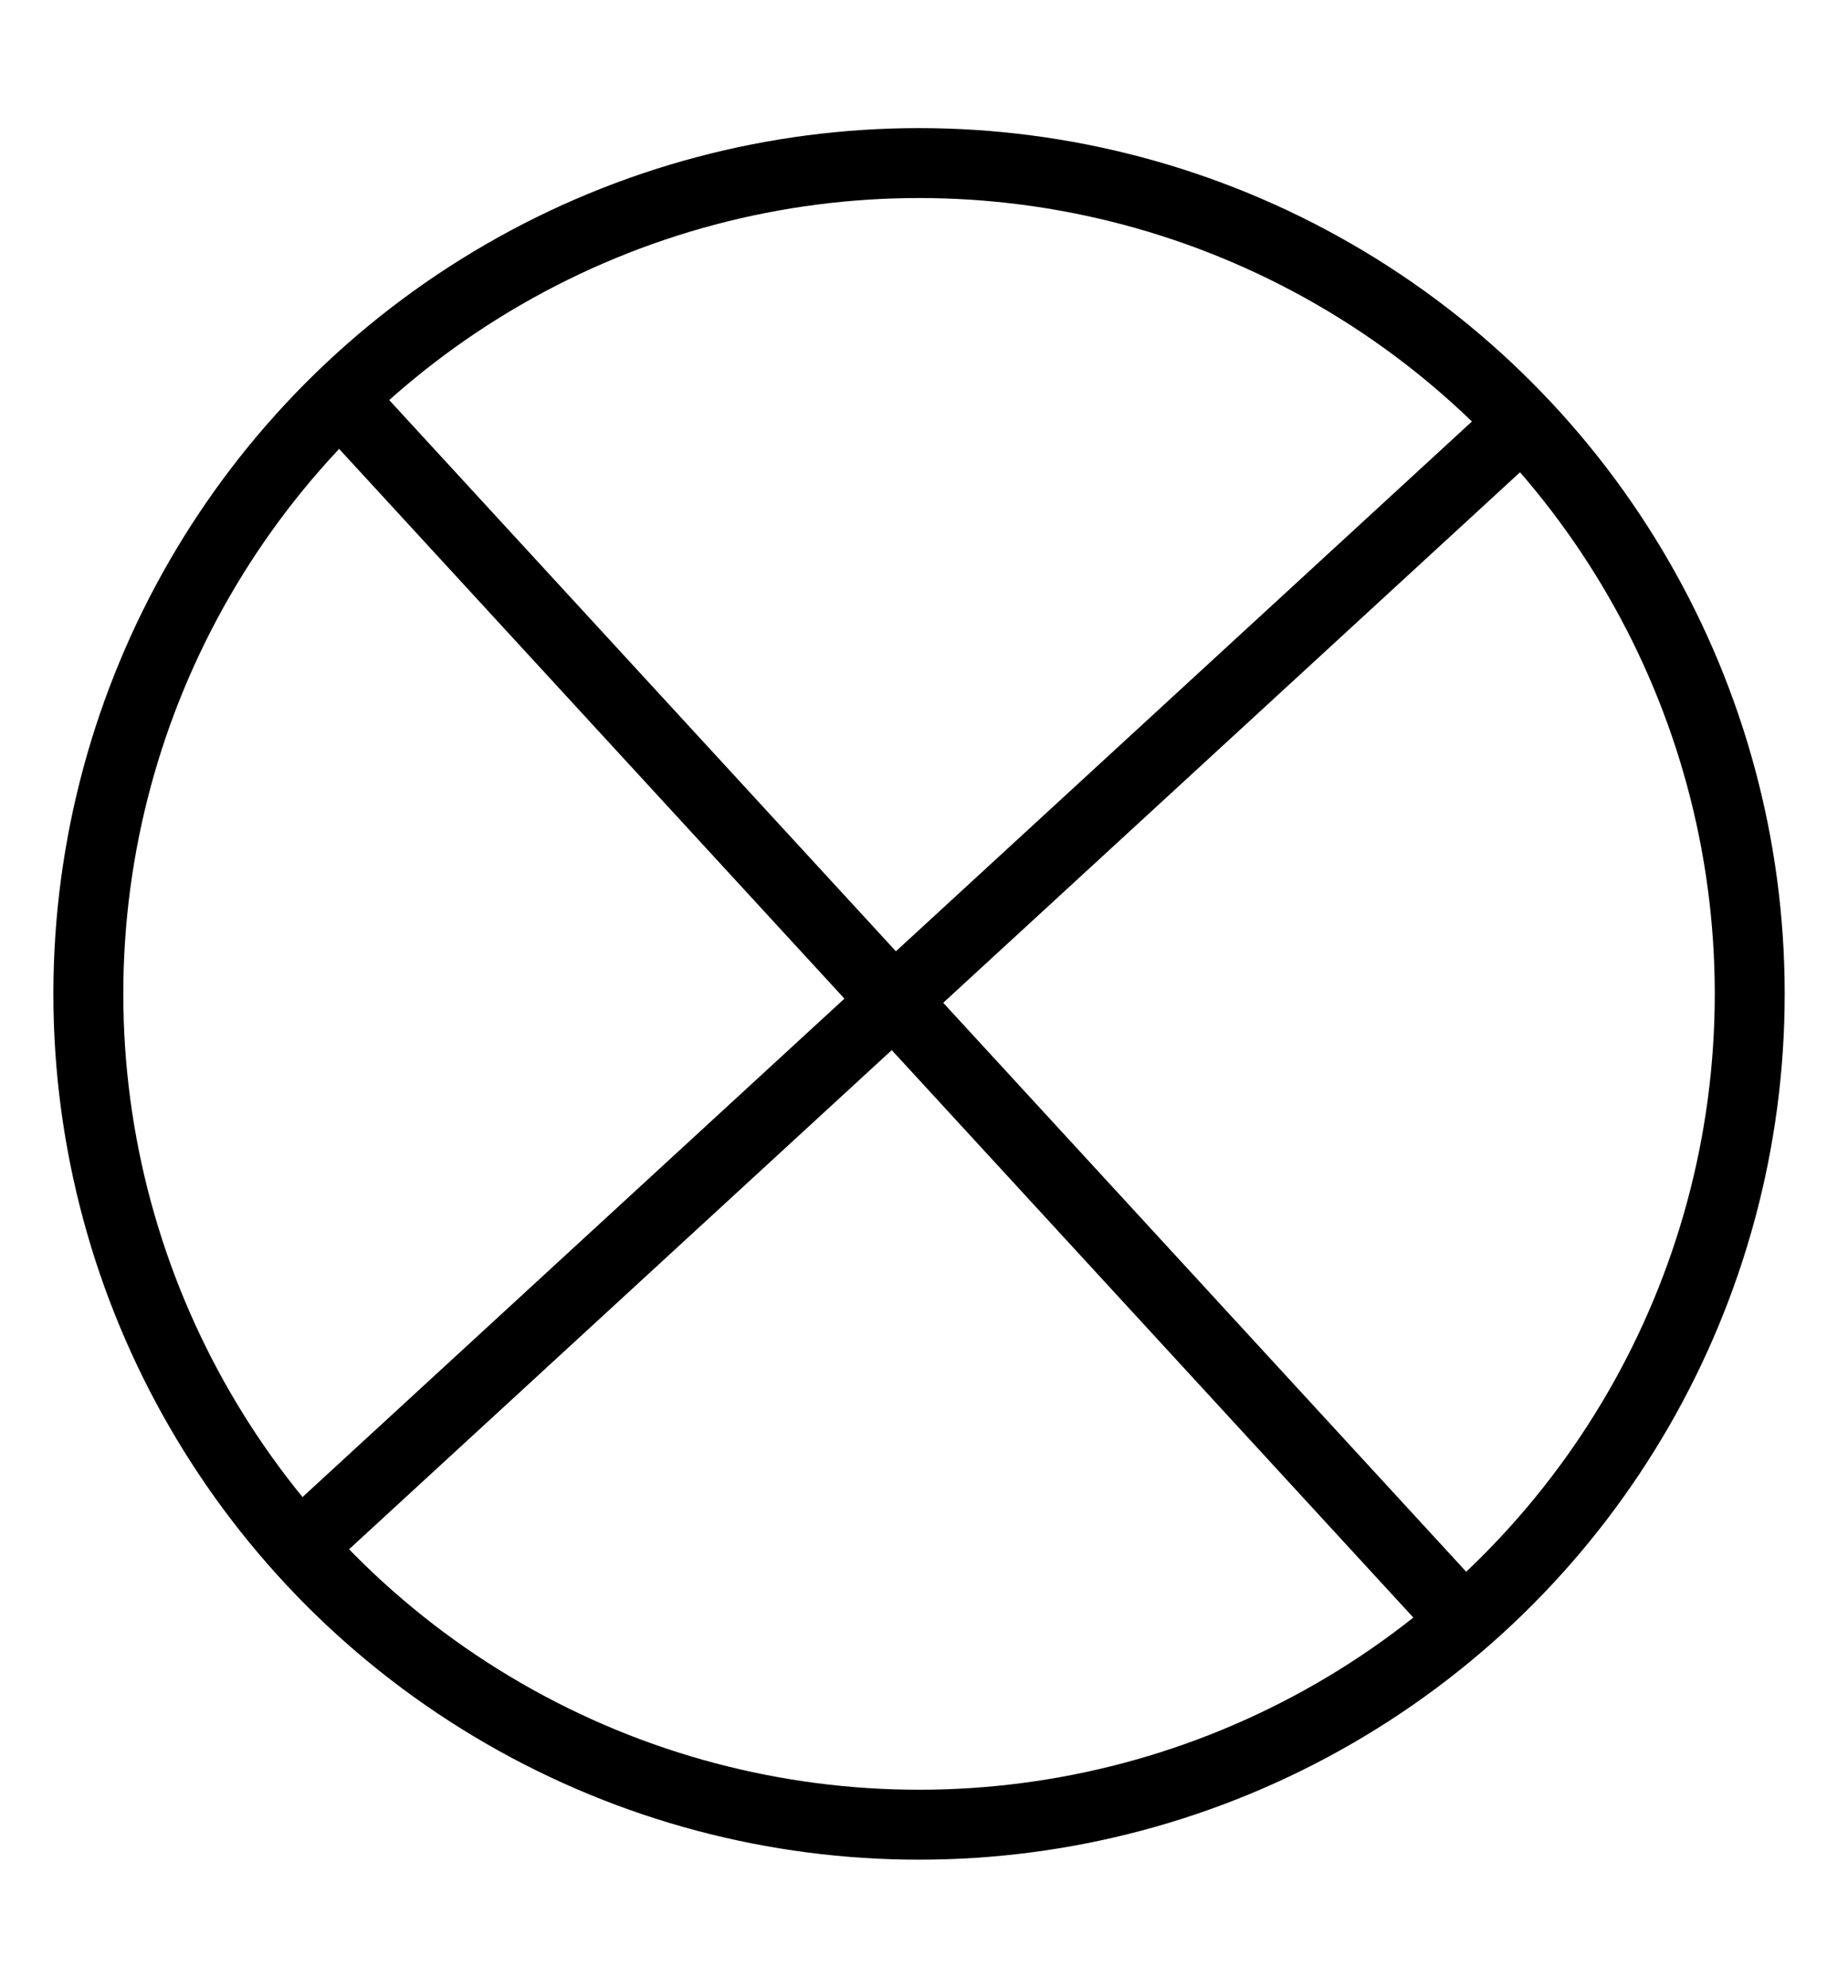 <?xml version="1.0" encoding="utf-8"?>
<!-- Generator: Adobe Illustrator 22.0.1, SVG Export Plug-In . SVG Version: 6.00 Build 0)  -->
<!DOCTYPE svg PUBLIC "-//W3C//DTD SVG 1.1//EN" "http://www.w3.org/Graphics/SVG/1.1/DTD/svg11.dtd">
<svg version="1.1" id="Layer_1" xmlns="http://www.w3.org/2000/svg" xmlns:xlink="http://www.w3.org/1999/xlink" x="0px" y="0px"
	 viewBox="250 172 502.1 540" style="enable-background:new 250 172 502.1 540;" xml:space="preserve">
<style type="text/css">
	.st0{fill:none;stroke:#000000;stroke-width:19;stroke-miterlimit:10;}
</style>
<circle class="st0" cx="499.7" cy="442" r="225.7"/>
<line class="st0" x1="342.4" y1="280.2" x2="647.8" y2="612.4"/>
<line class="st0" x1="662" y1="288.3" x2="329.8" y2="593.8"/>
</svg>
